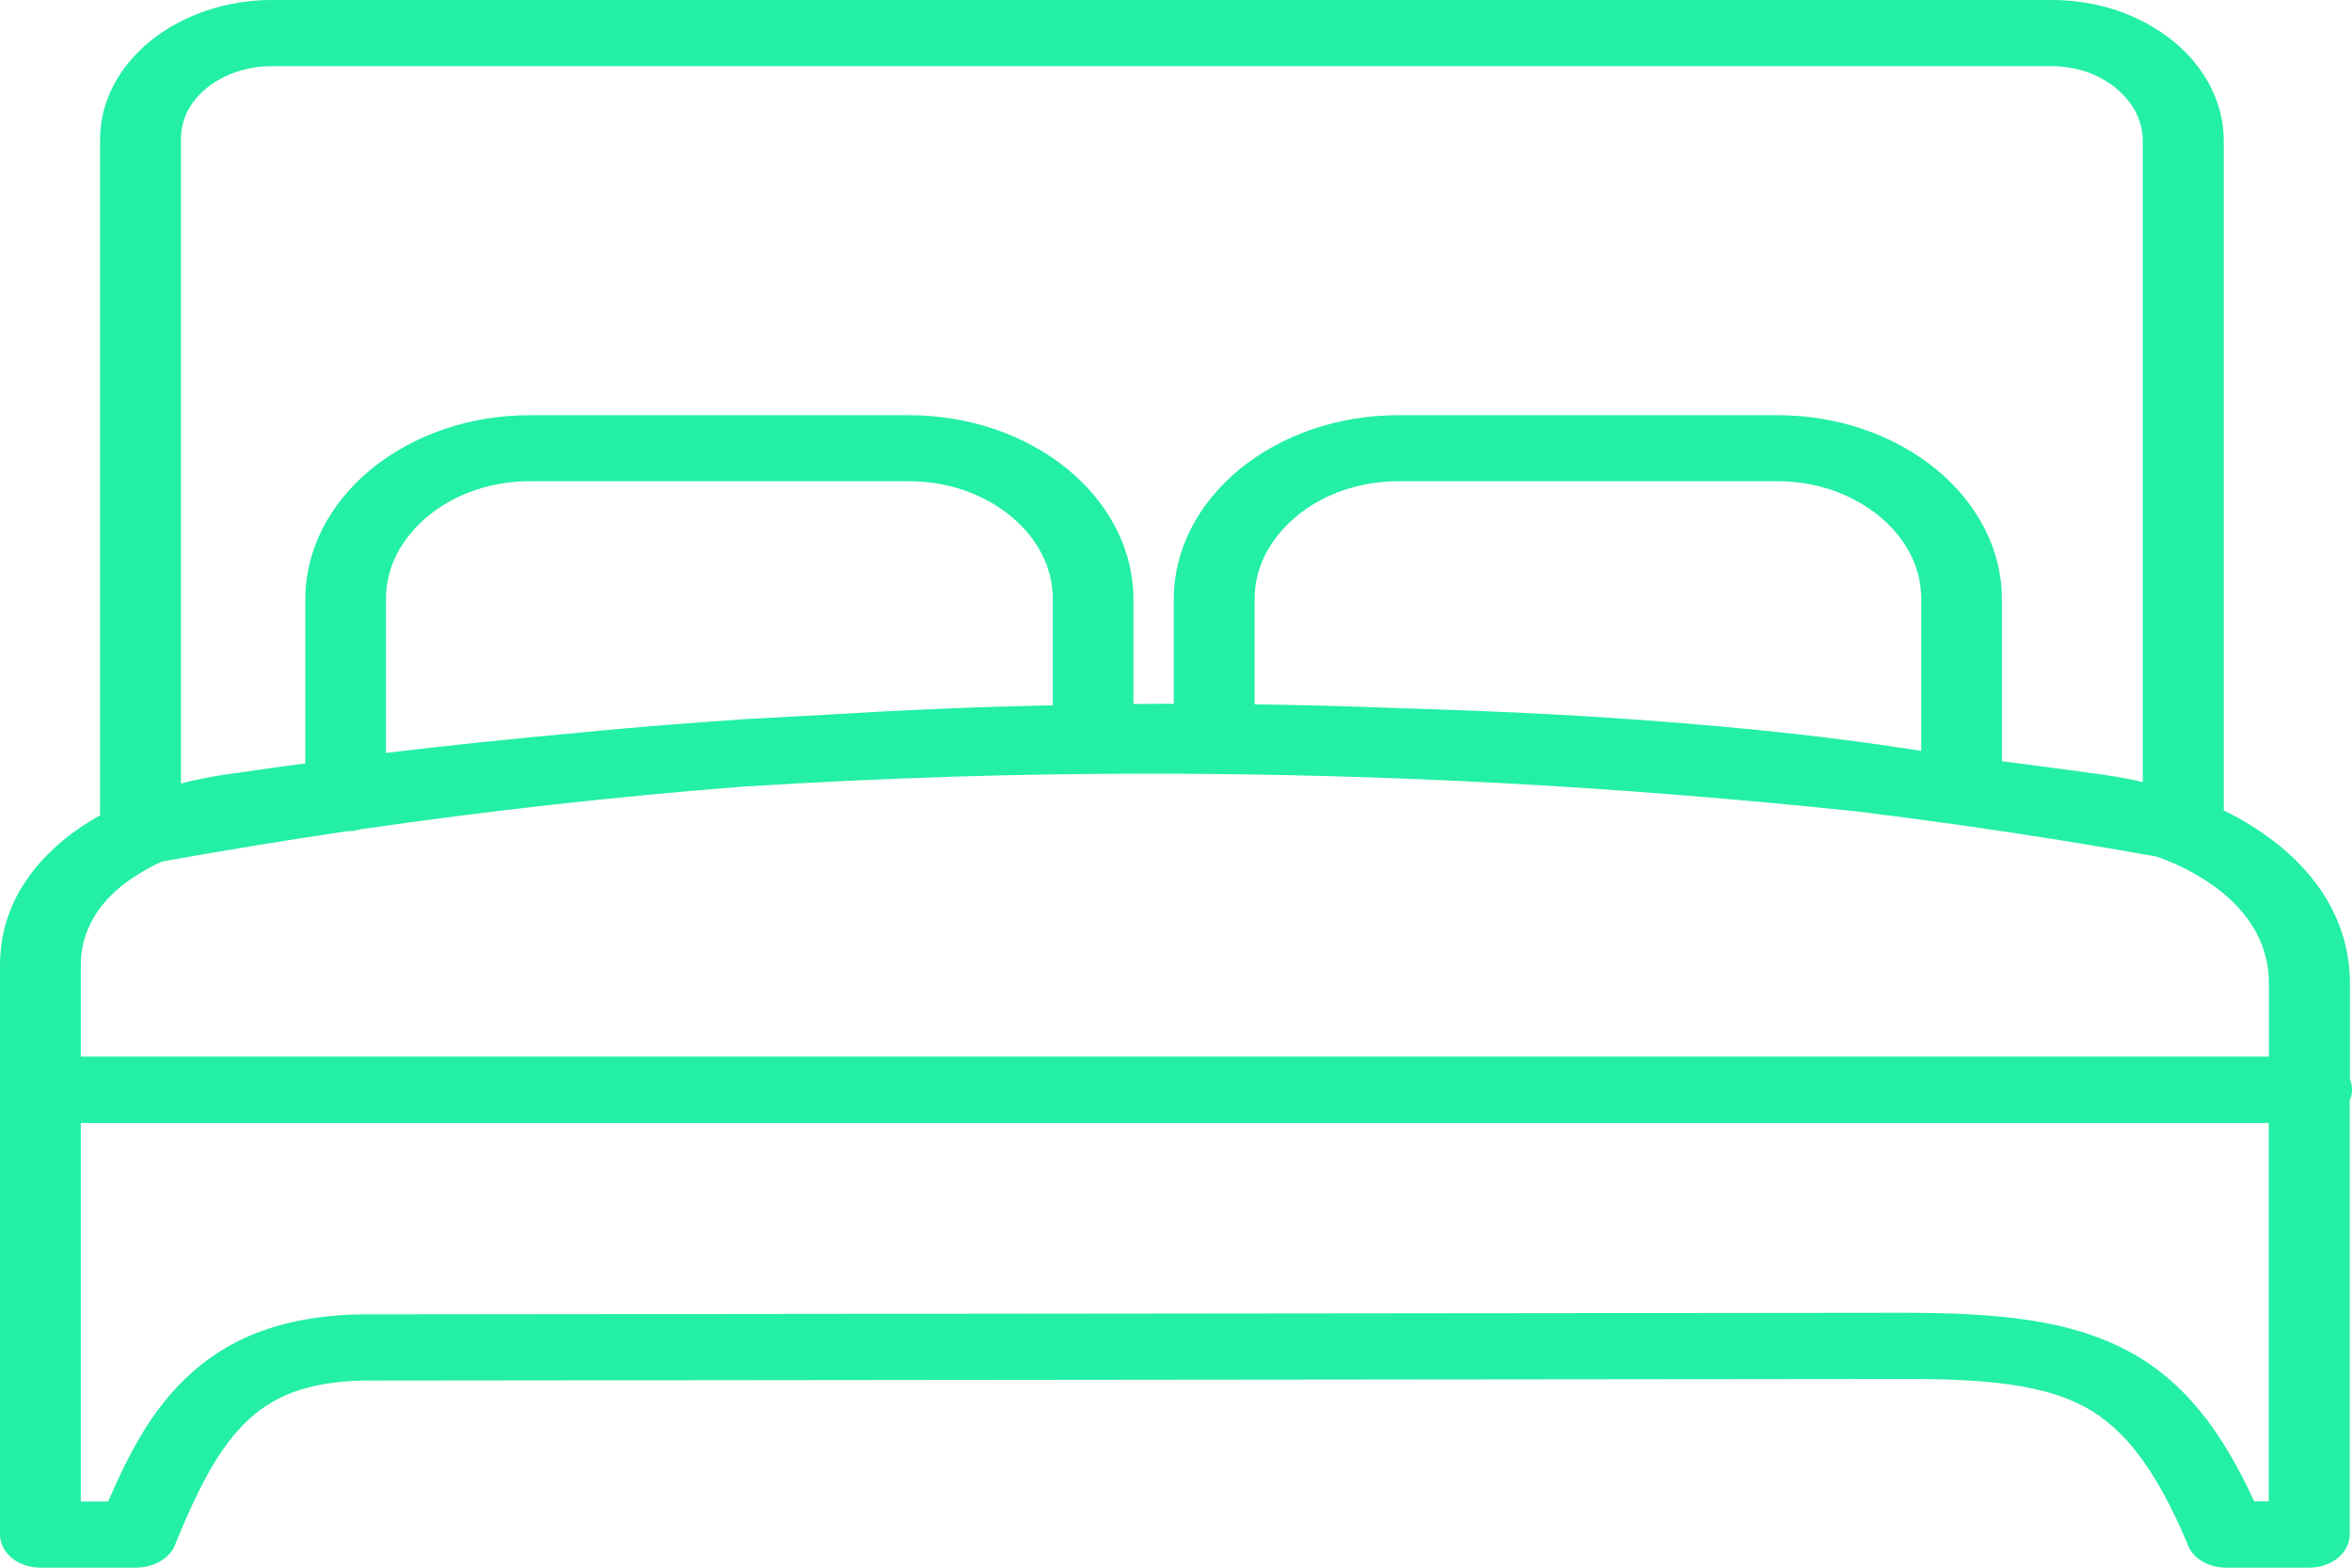 <svg viewBox="0 0 48 32" fill="none" xmlns="http://www.w3.org/2000/svg">
<path id="Vector" d="M1.649 21.568H46.305V20.073C46.305 19.711 46.219 19.375 46.066 19.074C45.902 18.754 45.66 18.469 45.359 18.222C45.176 18.072 44.968 17.934 44.746 17.812C44.519 17.687 44.277 17.578 44.023 17.486C43.34 17.364 42.66 17.249 41.984 17.14C41.304 17.031 40.62 16.929 39.933 16.832C39.902 16.829 39.878 16.826 39.847 16.82C39.499 16.772 39.167 16.727 38.851 16.685C38.534 16.644 38.198 16.602 37.847 16.557H37.839C35.448 16.307 33.065 16.115 30.686 15.987C28.303 15.859 25.932 15.795 23.576 15.792C22.178 15.792 20.783 15.811 19.388 15.856C18.002 15.901 16.607 15.965 15.212 16.054H15.204C13.9 16.154 12.599 16.279 11.294 16.423C9.993 16.567 8.688 16.736 7.376 16.925L7.231 16.954C7.204 16.961 7.176 16.964 7.153 16.964C7.129 16.967 7.106 16.967 7.083 16.967C6.469 17.057 5.84 17.156 5.192 17.262C4.563 17.364 3.934 17.473 3.309 17.585C3.153 17.655 3.004 17.735 2.864 17.819C2.723 17.905 2.586 17.998 2.465 18.097C2.203 18.312 1.996 18.558 1.856 18.834C1.723 19.093 1.649 19.381 1.649 19.695V21.568ZM5.547 0H41.874C42.347 0 42.8 0.077 43.215 0.218C43.644 0.365 44.031 0.58 44.355 0.842C44.679 1.108 44.941 1.425 45.117 1.777C45.289 2.116 45.383 2.488 45.383 2.875V16.544C45.582 16.64 45.777 16.746 45.957 16.861C46.16 16.989 46.351 17.124 46.527 17.268C46.98 17.639 47.348 18.072 47.594 18.558C47.828 19.016 47.957 19.525 47.957 20.076V22.026C47.969 22.058 47.98 22.09 47.988 22.122V22.128C47.996 22.17 48 22.209 48 22.247C48 22.289 47.996 22.33 47.984 22.372C47.977 22.404 47.965 22.436 47.953 22.468V31.324C47.953 31.51 47.859 31.68 47.711 31.802C47.562 31.923 47.355 32 47.129 32H45.429C45.238 32 45.062 31.946 44.922 31.856C44.781 31.766 44.675 31.638 44.633 31.491C44.32 30.754 44.004 30.172 43.664 29.717C43.328 29.269 42.968 28.949 42.554 28.721C42.136 28.494 41.636 28.35 41.031 28.263C40.413 28.174 39.695 28.145 38.839 28.148L7.68 28.18H7.665C7.051 28.171 6.547 28.235 6.125 28.369C5.707 28.503 5.368 28.705 5.086 28.965C4.77 29.253 4.504 29.621 4.262 30.05C4.016 30.489 3.793 30.988 3.571 31.536C3.516 31.677 3.407 31.789 3.27 31.869C3.141 31.946 2.985 31.99 2.824 31.997C2.813 32 2.801 32 2.789 32H0.824C0.598 32 0.391 31.923 0.242 31.802C0.094 31.68 0 31.51 0 31.324V19.698C0 19.195 0.117 18.734 0.328 18.318C0.555 17.876 0.887 17.483 1.301 17.143C1.418 17.047 1.547 16.951 1.684 16.861C1.801 16.785 1.918 16.711 2.043 16.644V2.847C2.043 2.459 2.137 2.091 2.309 1.758C2.488 1.409 2.75 1.095 3.074 0.832C3.399 0.57 3.785 0.362 4.211 0.218C4.625 0.077 5.075 0 5.547 0ZM41.874 1.351H5.547C5.293 1.351 5.051 1.393 4.829 1.466C4.598 1.543 4.395 1.655 4.223 1.793C4.055 1.928 3.918 2.094 3.825 2.273C3.739 2.449 3.692 2.642 3.692 2.847V15.994C3.809 15.962 3.926 15.936 4.047 15.91C4.239 15.869 4.43 15.834 4.621 15.808C4.887 15.77 5.176 15.728 5.489 15.683C5.723 15.651 5.973 15.616 6.231 15.584V12.228C6.231 11.722 6.356 11.239 6.579 10.797C6.813 10.336 7.153 9.923 7.575 9.577C7.997 9.231 8.501 8.953 9.063 8.76C9.602 8.578 10.192 8.475 10.809 8.475H18.552C19.169 8.475 19.759 8.578 20.299 8.76C20.861 8.953 21.365 9.231 21.787 9.577C22.209 9.923 22.549 10.336 22.783 10.797C23.006 11.239 23.131 11.722 23.131 12.228V14.37C23.404 14.367 23.678 14.367 23.955 14.367V12.228C23.955 11.722 24.08 11.239 24.303 10.797C24.537 10.336 24.877 9.923 25.299 9.577C25.721 9.231 26.225 8.953 26.787 8.76C27.326 8.578 27.916 8.475 28.534 8.475H36.276C36.894 8.475 37.483 8.578 38.023 8.76C38.585 8.953 39.089 9.231 39.511 9.577C39.933 9.923 40.273 10.336 40.507 10.797C40.73 11.239 40.855 11.722 40.855 12.228V15.539C41.148 15.574 41.46 15.616 41.796 15.661C42.167 15.709 42.523 15.757 42.867 15.805C43.043 15.83 43.222 15.859 43.402 15.894C43.515 15.917 43.625 15.939 43.73 15.965V2.875C43.73 2.67 43.679 2.475 43.59 2.296C43.496 2.11 43.355 1.944 43.183 1.799C43.011 1.659 42.804 1.543 42.582 1.466C42.363 1.393 42.124 1.351 41.874 1.351ZM16.88 14.588C17.666 14.54 18.455 14.498 19.256 14.466C19.994 14.434 20.74 14.412 21.486 14.396V12.228C21.486 11.905 21.408 11.594 21.263 11.312C21.115 11.018 20.896 10.755 20.623 10.531C20.353 10.31 20.029 10.131 19.67 10.006C19.326 9.888 18.947 9.823 18.552 9.823H10.809C10.415 9.823 10.036 9.888 9.692 10.006C9.333 10.128 9.012 10.307 8.739 10.531C8.469 10.752 8.251 11.018 8.098 11.312C7.954 11.594 7.876 11.905 7.876 12.228V15.369C8.509 15.292 9.149 15.222 9.805 15.152C10.513 15.078 11.216 15.011 11.911 14.947C12.181 14.921 12.47 14.892 12.771 14.867C13.052 14.841 13.345 14.819 13.657 14.793C14.189 14.751 14.716 14.713 15.236 14.678C15.771 14.649 16.318 14.617 16.88 14.588ZM25.604 14.377C26.076 14.383 26.549 14.393 27.022 14.405C27.545 14.418 28.069 14.438 28.588 14.457H28.592C29.448 14.482 30.284 14.514 31.096 14.553C31.909 14.591 32.702 14.639 33.46 14.694C34.561 14.774 35.628 14.87 36.64 14.982C37.546 15.084 38.406 15.2 39.21 15.328V12.228C39.21 11.905 39.132 11.594 38.988 11.312C38.839 11.018 38.62 10.755 38.347 10.531C38.077 10.31 37.753 10.131 37.394 10.006C37.05 9.888 36.671 9.823 36.276 9.823H28.538C28.143 9.823 27.764 9.888 27.42 10.006C27.061 10.128 26.741 10.307 26.467 10.531C26.197 10.752 25.979 11.018 25.826 11.312C25.682 11.594 25.604 11.905 25.604 12.228V14.377ZM46.309 22.923H1.649V30.649H2.207C2.426 30.143 2.653 29.672 2.906 29.253C3.18 28.805 3.489 28.407 3.864 28.065C4.309 27.655 4.832 27.338 5.461 27.127C6.09 26.919 6.825 26.813 7.708 26.829L38.839 26.797C39.843 26.797 40.703 26.835 41.453 26.954C42.214 27.072 42.871 27.274 43.461 27.594C44.008 27.892 44.476 28.286 44.898 28.801C45.301 29.294 45.66 29.899 46.004 30.646H46.301V22.923H46.309Z" fill="#0CED9C" fill-opacity="0.9"/>
</svg>
